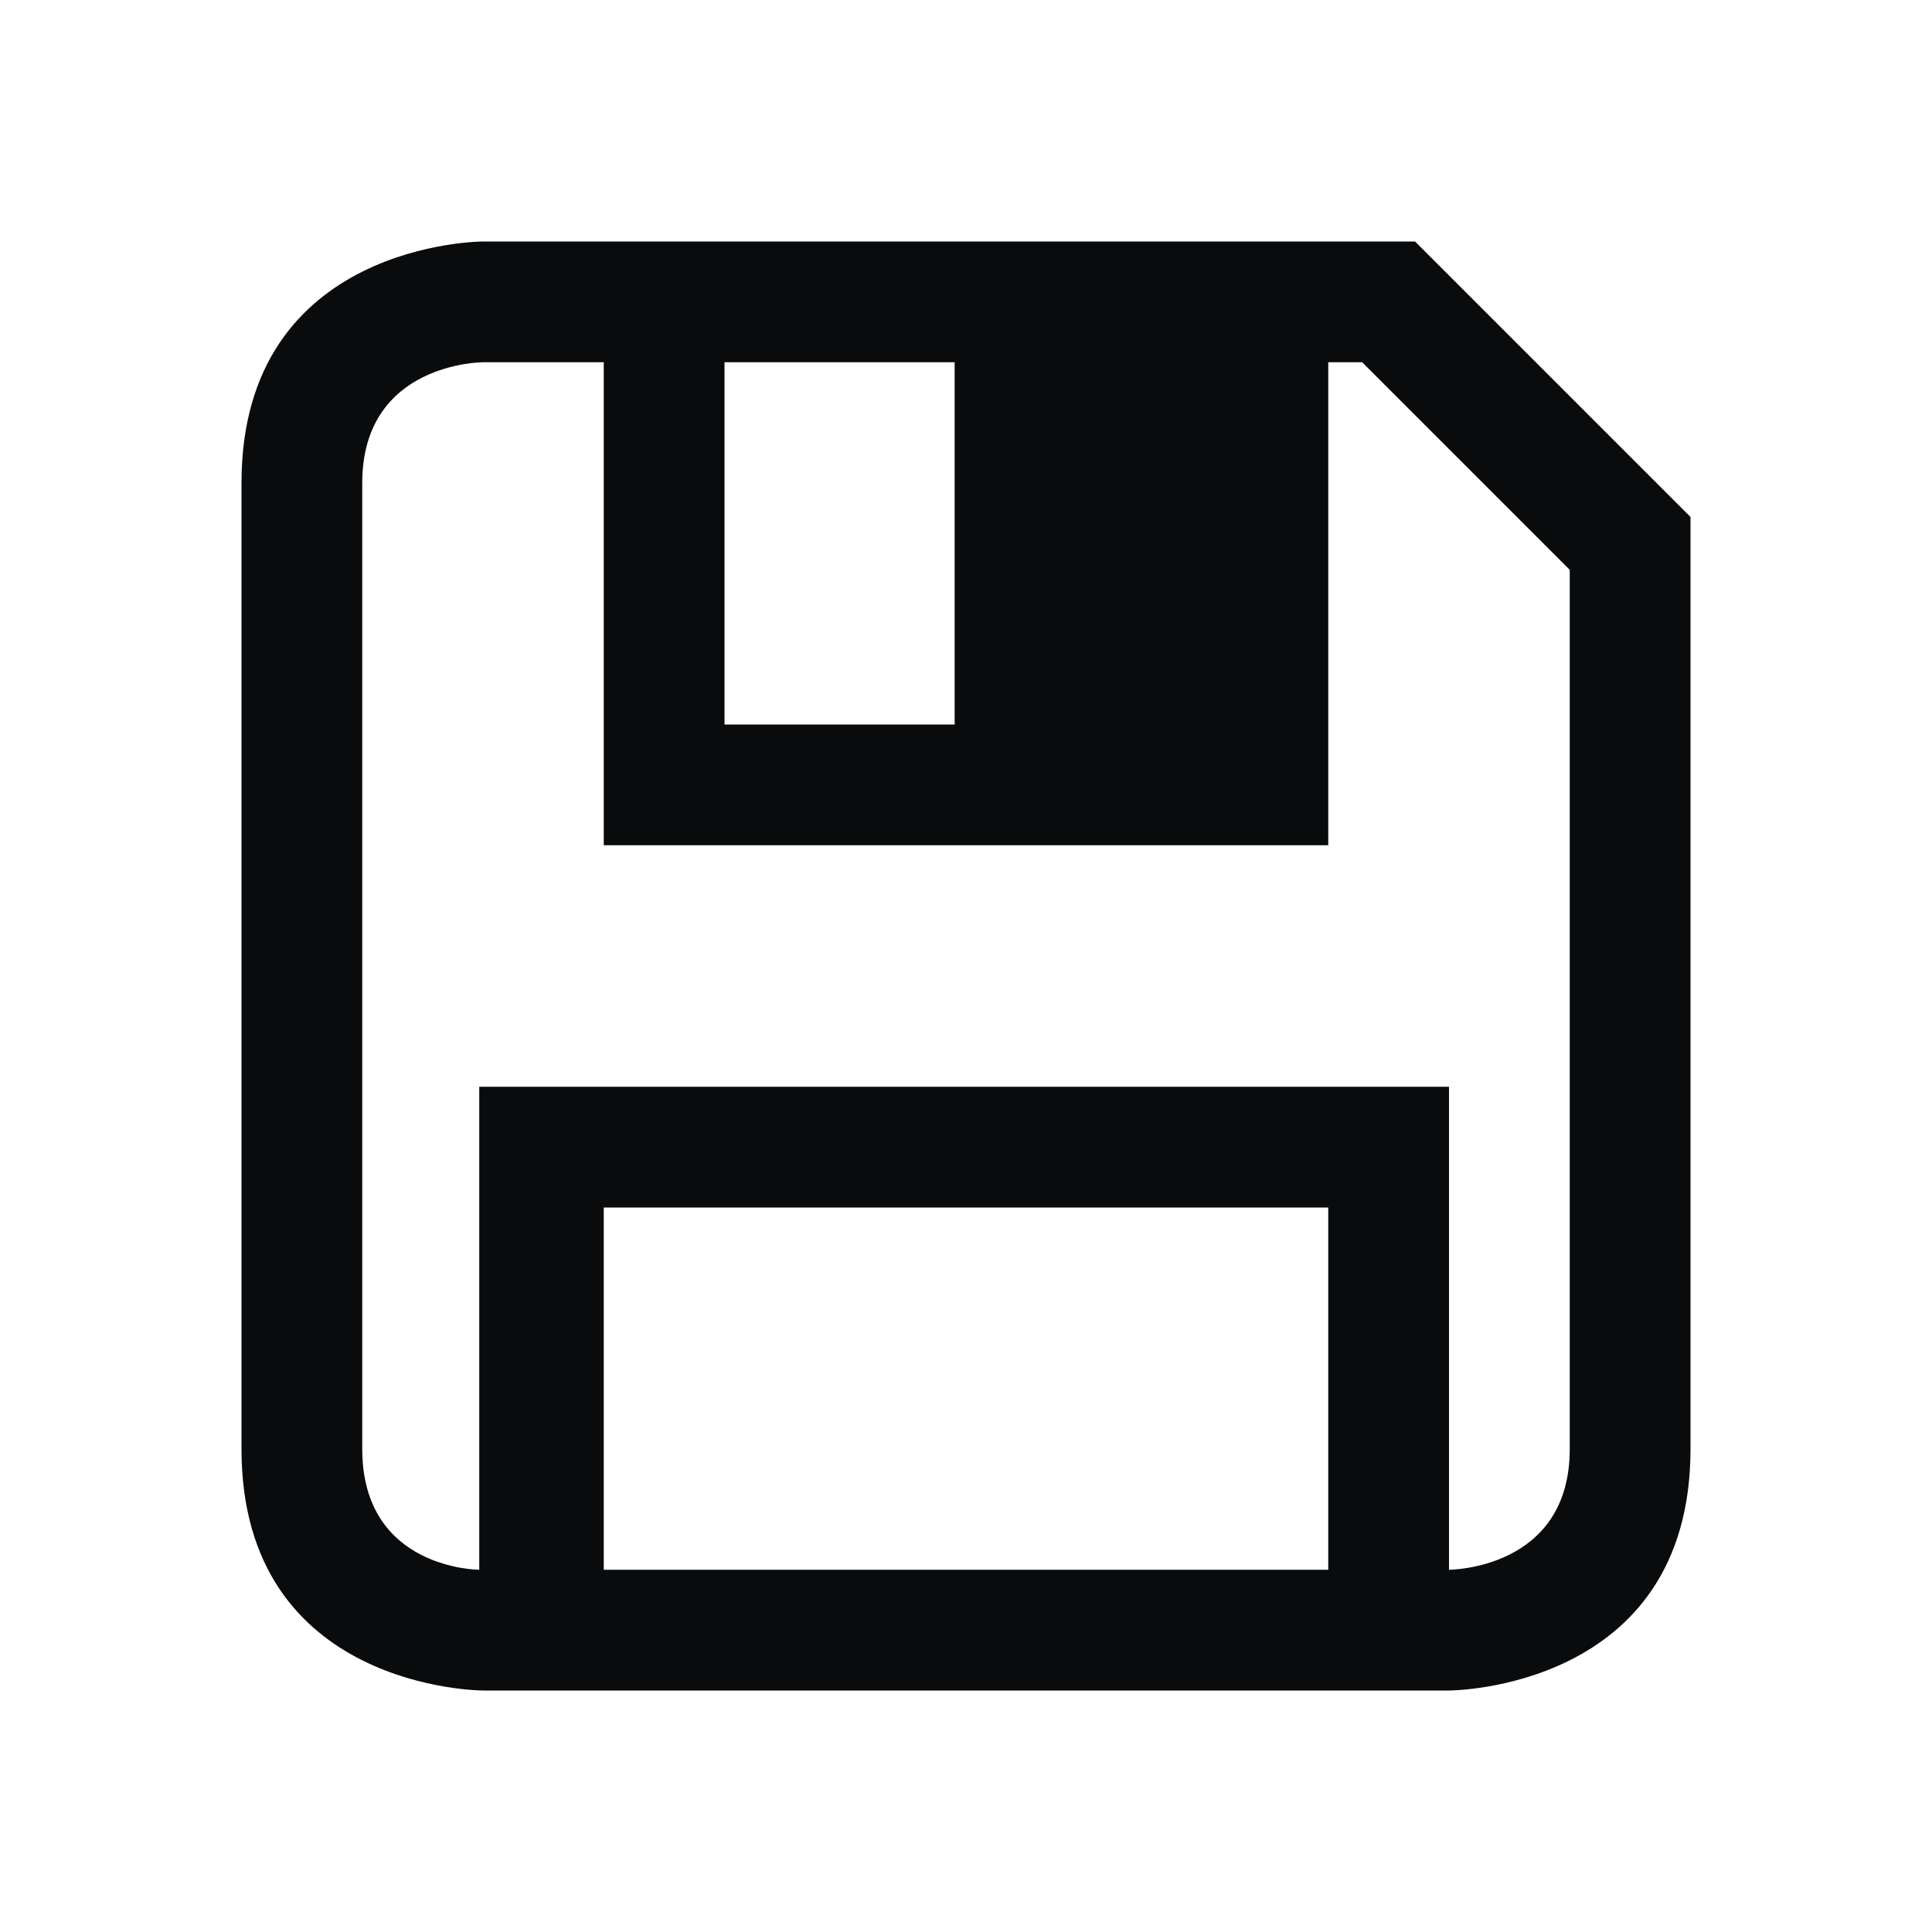 <?xml version="1.0" encoding="UTF-8" standalone="no"?>
<svg
   viewBox="0 0 16 16"
   version="1.1"
   id="svg1"
   sodipodi:docname="document-save.svg"
   inkscape:version="1.4 (unknown)"
   xmlns:inkscape="http://www.inkscape.org/namespaces/inkscape"
   xmlns:sodipodi="http://sodipodi.sourceforge.net/DTD/sodipodi-0.dtd"
   xmlns="http://www.w3.org/2000/svg"
   xmlns:svg="http://www.w3.org/2000/svg">
  <sodipodi:namedview
     id="namedview1"
     pagecolor="#ffffff"
     bordercolor="#000000"
     borderopacity="0.25"
     inkscape:showpageshadow="2"
     inkscape:pageopacity="0.0"
     inkscape:pagecheckerboard="0"
     inkscape:deskcolor="#d1d1d1"
     inkscape:zoom="2.5"
     inkscape:cx="7.8"
     inkscape:cy="7.8"
     inkscape:window-width="1920"
     inkscape:window-height="1000"
     inkscape:window-x="0"
     inkscape:window-y="0"
     inkscape:window-maximized="1"
     inkscape:current-layer="svg1" />
  <defs
     id="defs3051">
    <style
       type="text/css"
       id="current-color-scheme">
.ColorScheme-Text { 
    color:#0a0b0c;
}</style>
  </defs>
  <path
     style="fill:currentColor;fill-opacity:1;stroke:none"
     d="m 2,4 c 0,2 0,6 0,8 0,2 2,2 2,2 h 6 1 1 c 0,0 2,0 2,-2 0,-2 0,-7.719 0,-7.719 L 11.719,2 H 11.688 11 4 C 4,2 2,2 2,4 Z M 3,4 C 3,3 4,3 4,3 h 1 v 3 1 h 6 V 6 3 h 0.281 L 13,4.719 V 5 c 0,0 0,6 0,7 0,1 -1,1 -1,1 V 9 H 11 5 3.969 v 4 C 3.969,13 3,13 3,12 3,11 3,5 3,4 Z M 6,3 H 7.906 V 6 H 6 Z m -1,7 h 1 4 1 v 3 H 10 6 5 Z"
     class="ColorScheme-Text"
     id="path1" />
</svg>
